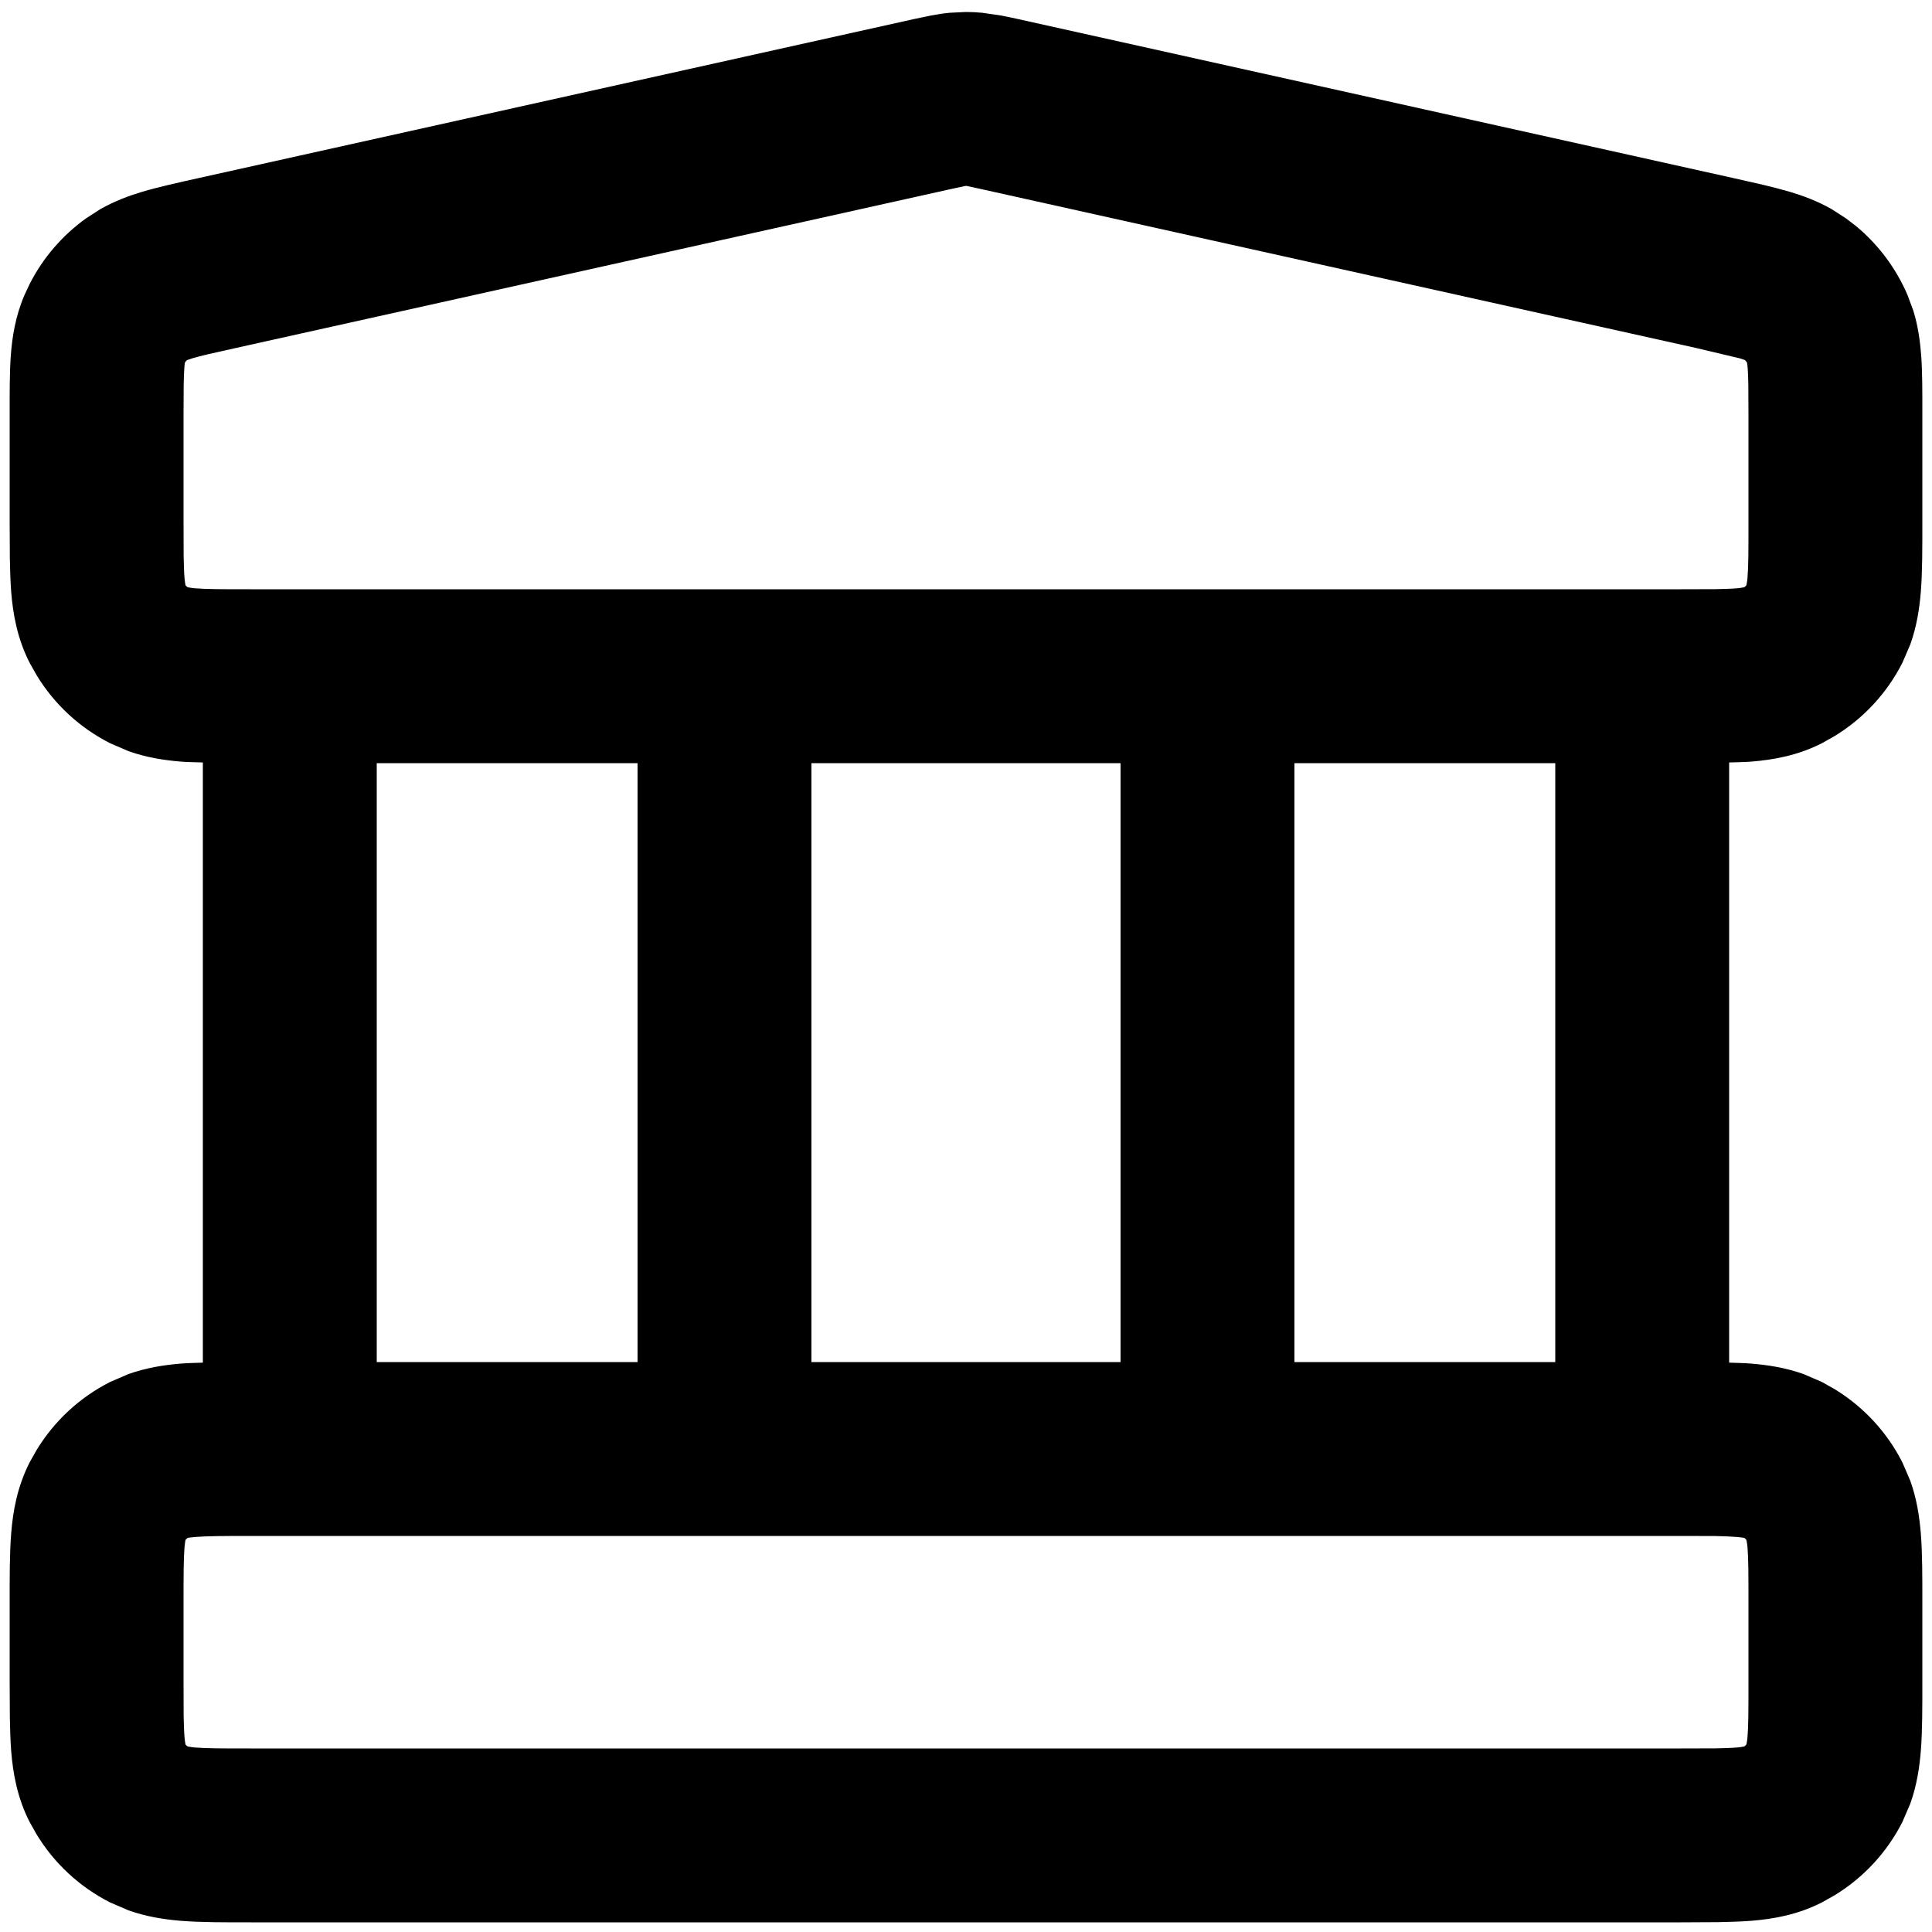 <svg width="20" height="20" viewBox="0 0 20 20" fill="none" xmlns="http://www.w3.org/2000/svg">
<path d="M18.1 16.6C18.1 16.305 18.1 16.138 18.09 16.017C18.087 15.98 18.081 15.956 18.079 15.942C18.073 15.934 18.066 15.926 18.057 15.92C18.043 15.918 18.019 15.914 17.983 15.911C17.923 15.906 17.851 15.903 17.757 15.901L17.4 15.9H2.6C2.305 15.9 2.138 15.901 2.017 15.911C1.98 15.914 1.956 15.918 1.942 15.92C1.934 15.926 1.926 15.934 1.92 15.942C1.918 15.956 1.913 15.98 1.91 16.017C1.9 16.138 1.9 16.305 1.9 16.6V17.4L1.901 17.757C1.903 17.851 1.905 17.923 1.91 17.983C1.913 18.02 1.918 18.044 1.92 18.058C1.926 18.066 1.934 18.073 1.942 18.079C1.956 18.081 1.98 18.087 2.017 18.09C2.138 18.1 2.305 18.1 2.6 18.1H17.4L17.757 18.099C17.851 18.097 17.923 18.095 17.983 18.09C18.019 18.087 18.043 18.081 18.057 18.079C18.065 18.073 18.073 18.066 18.079 18.058C18.081 18.044 18.087 18.02 18.09 17.983C18.1 17.862 18.1 17.695 18.1 17.4V16.6ZM13.4 14.1H16.1V7.9H13.4V14.1ZM8.4 14.1H11.6V7.9H8.4V14.1ZM3.9 14.1H6.6V7.9H3.9V14.1ZM18.092 3.811C18.09 3.783 18.087 3.765 18.085 3.754C18.079 3.744 18.072 3.735 18.064 3.728C18.053 3.724 18.036 3.717 18.012 3.71L17.552 3.601L10.151 1.956C10.083 1.941 10.047 1.933 10.021 1.928L10.009 1.925H9.991C10 1.924 10.001 1.924 9.979 1.928L9.849 1.956L2.448 3.601C2.212 3.653 2.082 3.682 1.988 3.71C1.963 3.718 1.946 3.724 1.936 3.728C1.927 3.735 1.92 3.744 1.914 3.754C1.912 3.765 1.91 3.783 1.908 3.811C1.901 3.908 1.9 4.041 1.9 4.283V5.4L1.901 5.757C1.903 5.851 1.905 5.923 1.91 5.983C1.913 6.02 1.918 6.044 1.92 6.058C1.926 6.066 1.934 6.073 1.942 6.079C1.956 6.081 1.98 6.087 2.017 6.09C2.138 6.1 2.305 6.1 2.6 6.1H17.4L17.757 6.099C17.851 6.097 17.923 6.095 17.983 6.09C18.019 6.087 18.043 6.081 18.057 6.079C18.065 6.073 18.073 6.066 18.079 6.058C18.081 6.044 18.087 6.02 18.09 5.983C18.1 5.862 18.1 5.695 18.1 5.4V4.283C18.1 4.041 18.099 3.908 18.092 3.811ZM19.9 5.4C19.9 5.665 19.901 5.918 19.884 6.13C19.87 6.297 19.843 6.482 19.775 6.672L19.693 6.862C19.534 7.175 19.291 7.437 18.993 7.619L18.862 7.693C18.608 7.823 18.352 7.866 18.13 7.884C18.058 7.89 17.981 7.89 17.9 7.893V14.106C17.981 14.109 18.058 14.11 18.13 14.116C18.297 14.13 18.482 14.157 18.672 14.225L18.862 14.307L18.993 14.381C19.291 14.563 19.534 14.825 19.693 15.138L19.775 15.328C19.843 15.518 19.87 15.703 19.884 15.87C19.901 16.082 19.9 16.335 19.9 16.6V17.4C19.9 17.665 19.901 17.918 19.884 18.13C19.87 18.297 19.843 18.482 19.775 18.672L19.693 18.862C19.534 19.175 19.291 19.437 18.993 19.619L18.862 19.693C18.608 19.823 18.352 19.866 18.13 19.884C18.024 19.892 17.908 19.896 17.785 19.898L17.4 19.9H2.6C2.335 19.9 2.082 19.901 1.87 19.884C1.703 19.87 1.518 19.843 1.328 19.775L1.138 19.693C0.825 19.534 0.563 19.291 0.381 18.993L0.307 18.862C0.177 18.608 0.134 18.352 0.116 18.13C0.108 18.024 0.104 17.908 0.102 17.785L0.1 17.4V16.6C0.1 16.335 0.099 16.082 0.116 15.87C0.134 15.648 0.177 15.393 0.307 15.138L0.381 15.007C0.563 14.709 0.825 14.466 1.138 14.307L1.328 14.225C1.518 14.157 1.703 14.13 1.87 14.116C1.942 14.11 2.019 14.109 2.1 14.106V7.893C2.019 7.89 1.942 7.89 1.87 7.884C1.703 7.87 1.518 7.843 1.328 7.775L1.138 7.693C0.825 7.534 0.563 7.291 0.381 6.993L0.307 6.862C0.177 6.607 0.134 6.352 0.116 6.13C0.108 6.024 0.104 5.908 0.102 5.785L0.1 5.4V4.283C0.1 4.067 0.099 3.857 0.112 3.679C0.126 3.489 0.159 3.274 0.254 3.053L0.309 2.936C0.446 2.668 0.645 2.437 0.89 2.261L1.037 2.166C1.185 2.082 1.333 2.027 1.47 1.986C1.641 1.935 1.847 1.89 2.058 1.843L9.458 0.198L9.635 0.161C9.698 0.149 9.765 0.138 9.834 0.132L10 0.124C10.055 0.124 10.111 0.127 10.166 0.132L10.365 0.161C10.429 0.173 10.488 0.186 10.542 0.198L17.942 1.843L18.251 1.913C18.35 1.937 18.445 1.961 18.53 1.986C18.667 2.027 18.815 2.082 18.963 2.166L19.11 2.261L19.213 2.34C19.444 2.531 19.627 2.776 19.746 3.053L19.807 3.217C19.857 3.38 19.877 3.536 19.888 3.679C19.901 3.857 19.9 4.067 19.9 4.283V5.4Z" fill="currentColor"/>
</svg>
